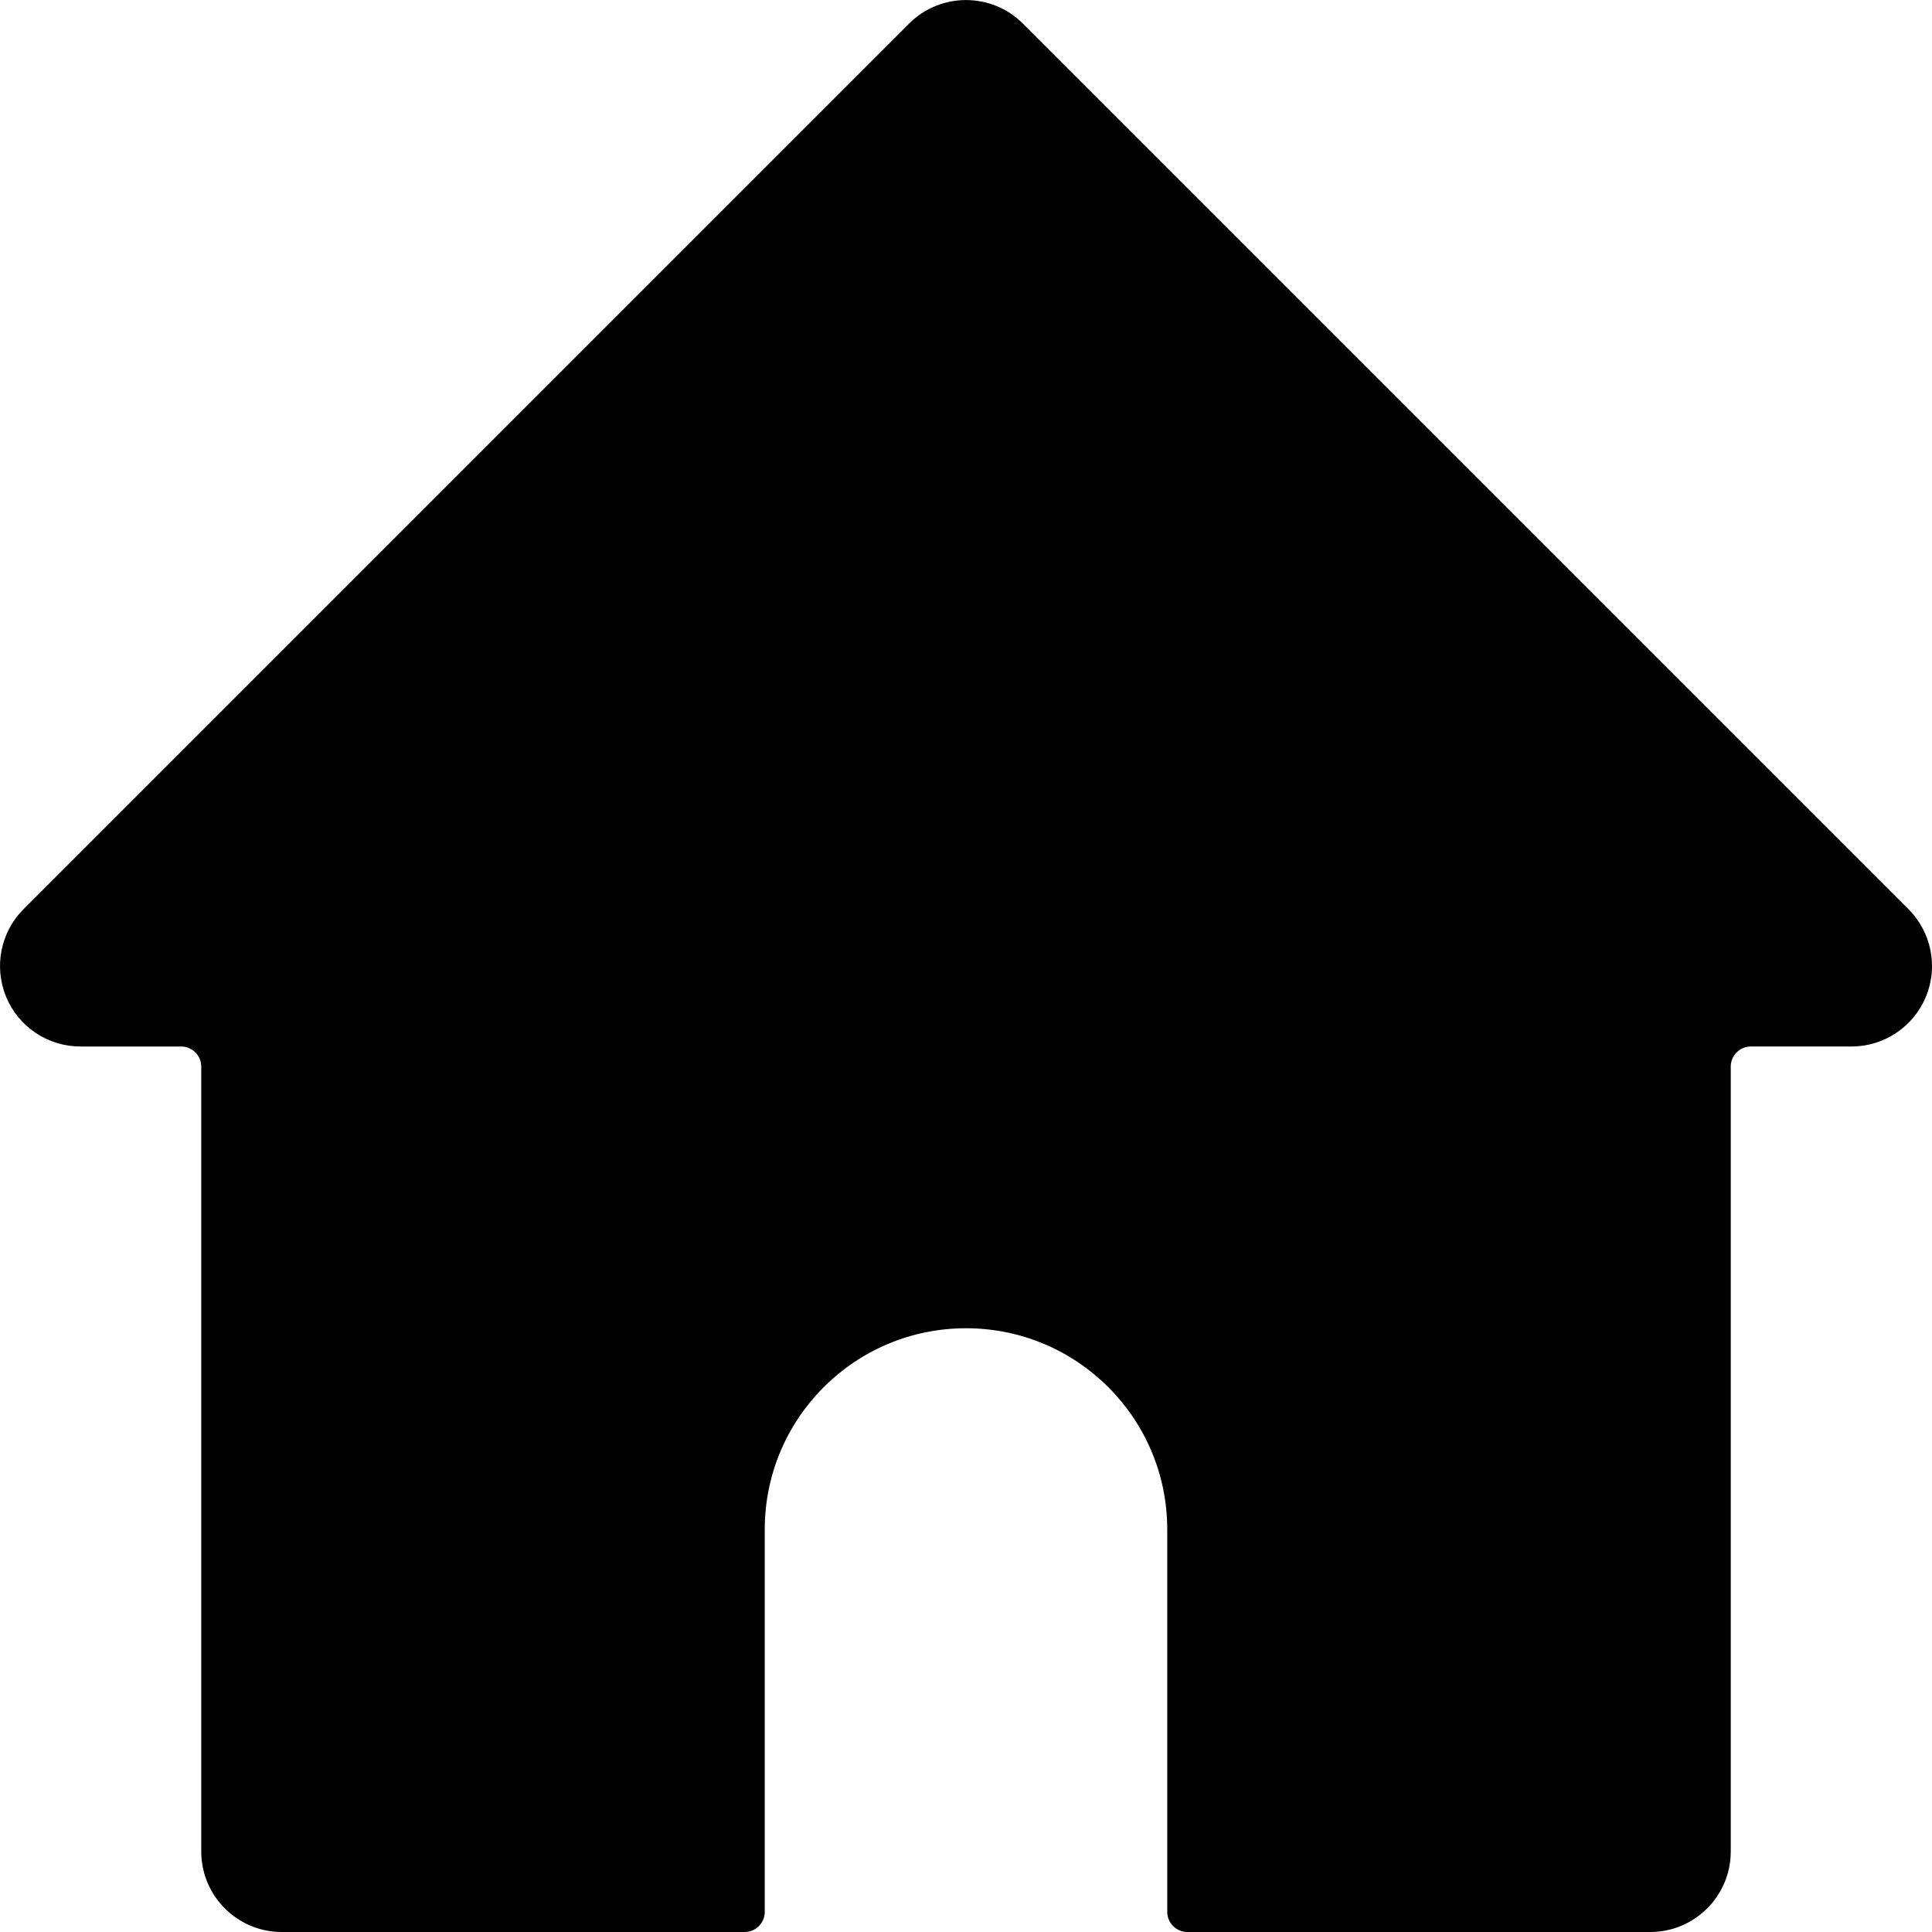 <svg width="24" height="24" xmlns="http://www.w3.org/2000/svg">
    <path d="M23.707 11.293L12.707.293c-.391-.39-1.024-.39-1.414 0L.293 11.293c-.286.286-.371.716-.217 1.09.155.374.519.617.924.617H2.25c.138 0 .25.112.25.25V23c0 .552.448 1 1 1h5.75c.138 0 .25-.112.25-.25v-4.75c0-1.381 1.119-2.5 2.5-2.5 1.381 0 2.5 1.119 2.5 2.5v4.75c0 .138.112.25.25.25h5.75c.552 0 1-.448 1-1v-9.75c0-.138.112-.25.25-.25h1.25c.404-0.0.769-.244.924-.617.155-.374.069-.804-.217-1.09z" fill="#000" fill-rule="evenodd"/>
</svg>
